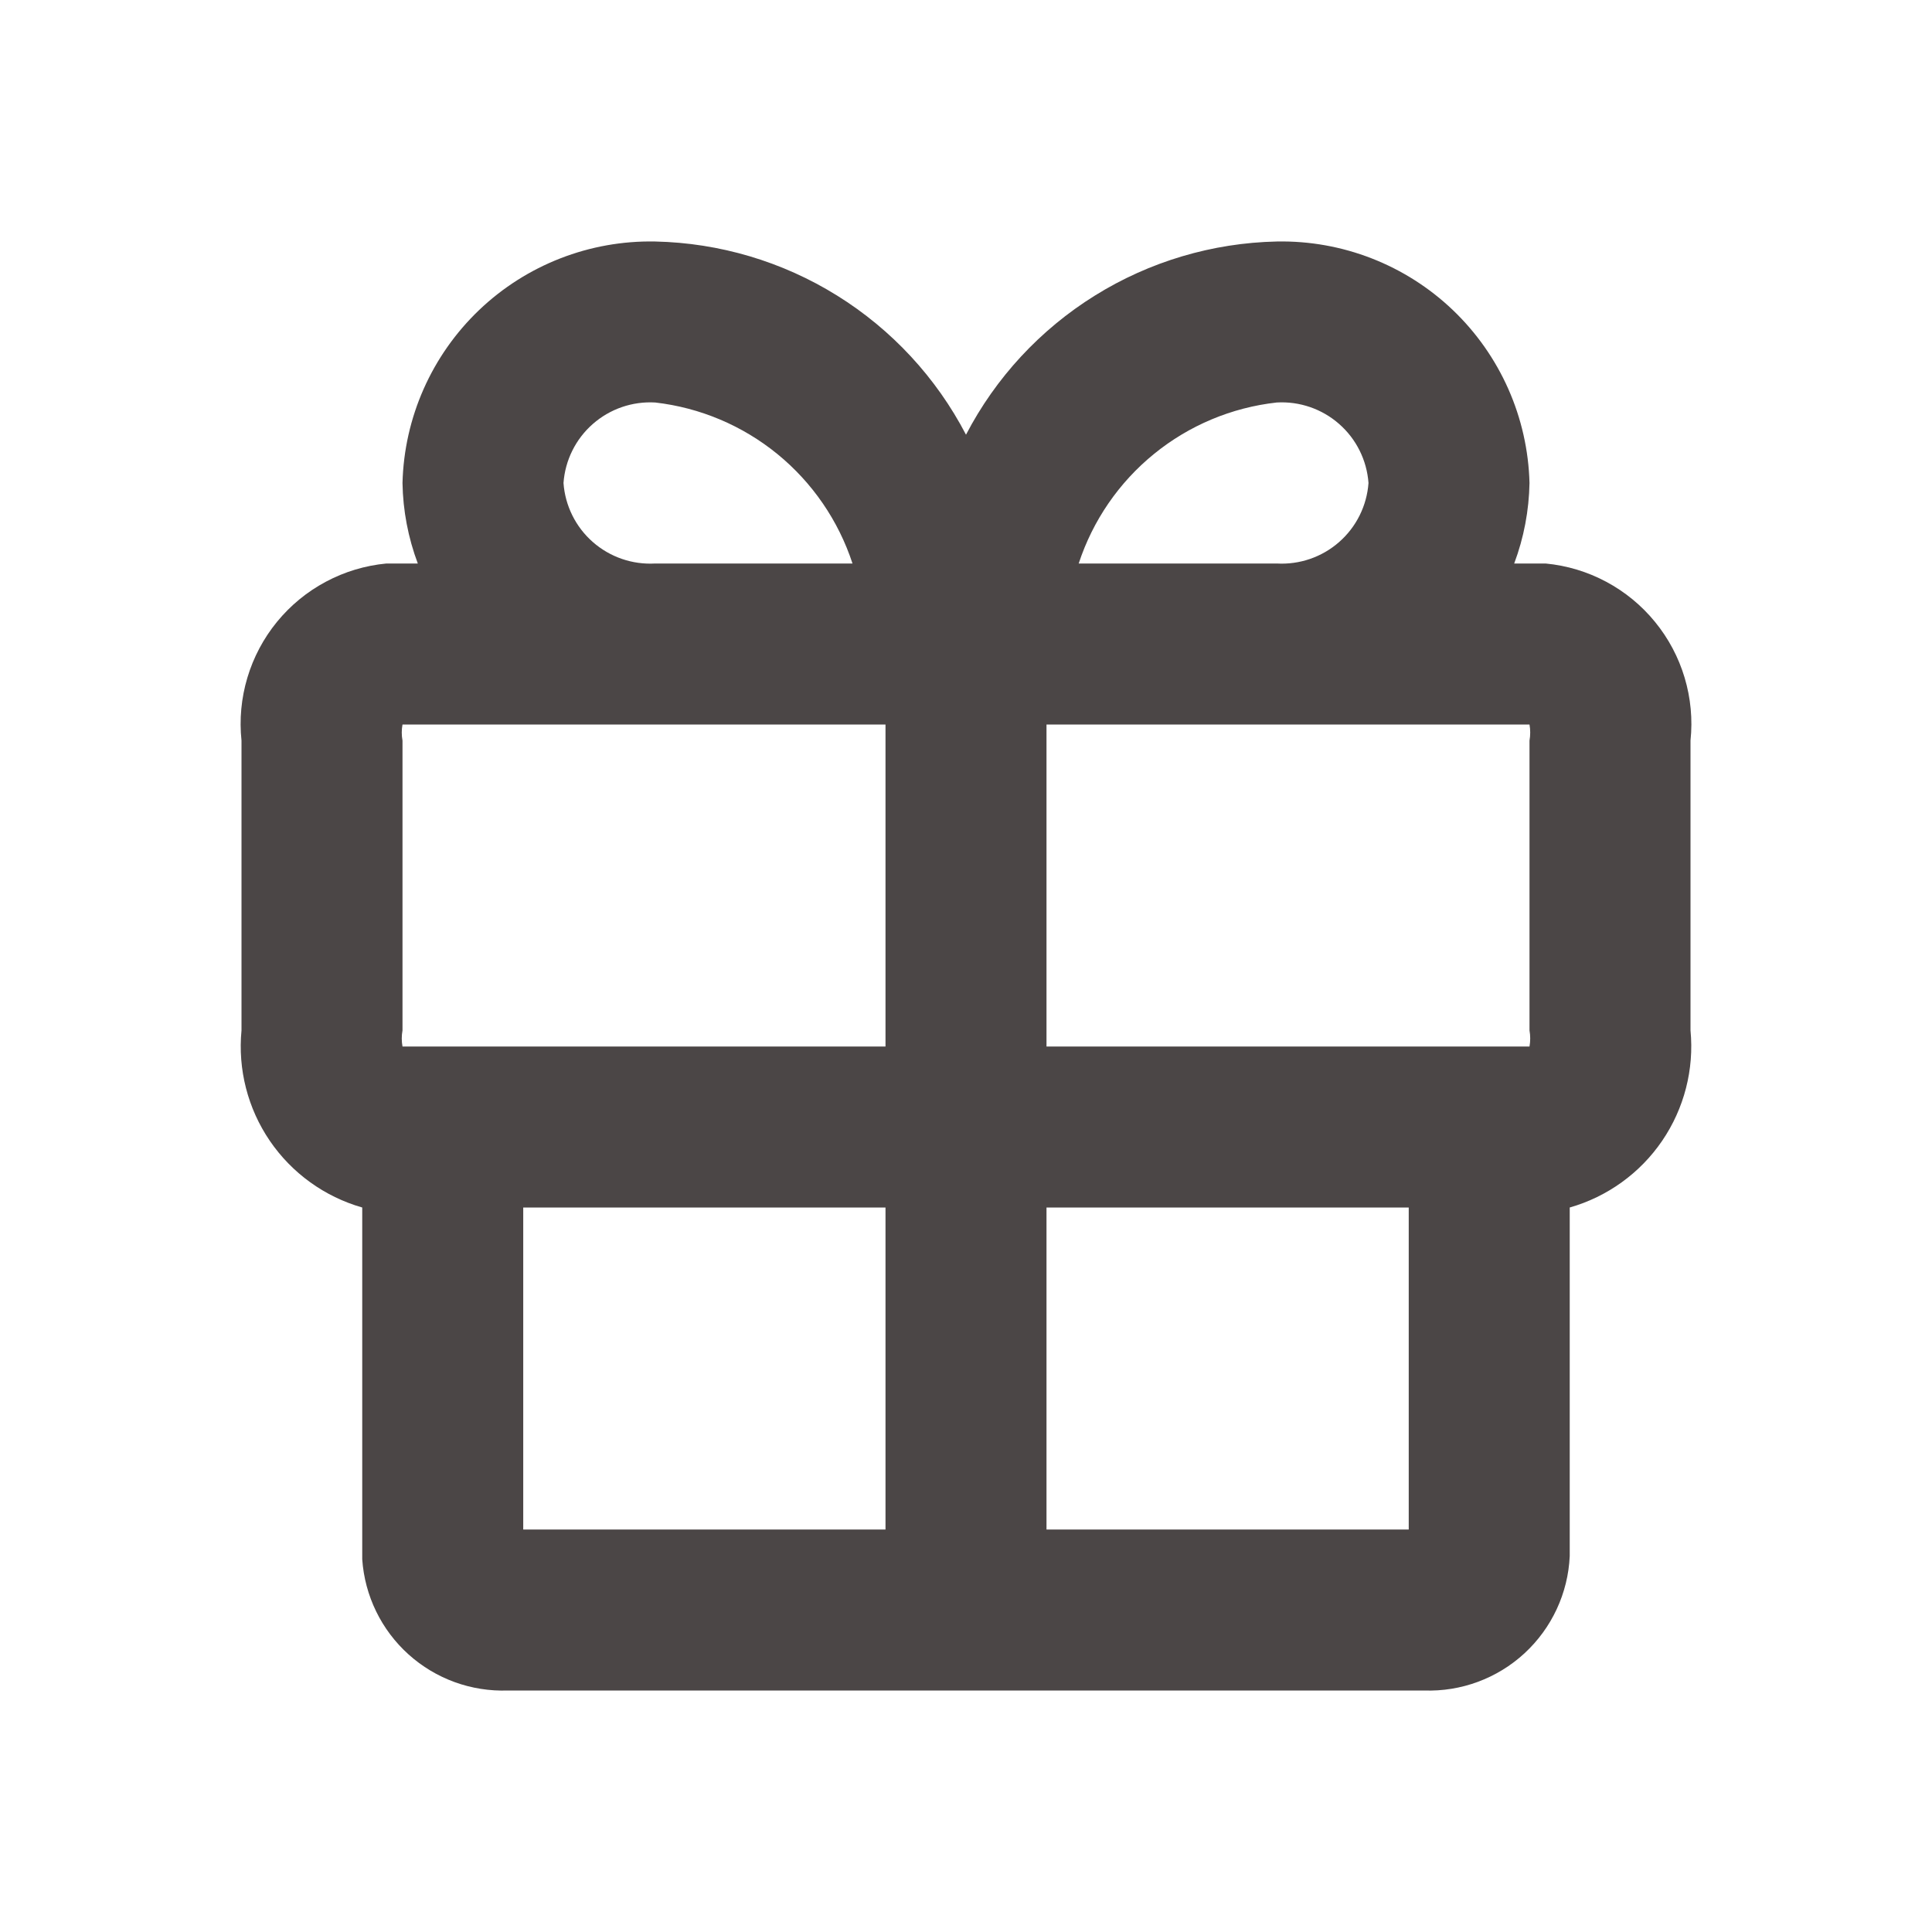 <svg width="51" height="51" viewBox="0 0 51 51" fill="none" xmlns="http://www.w3.org/2000/svg">
<path d="M40.8 14.875H39.971C40.226 14.195 40.362 13.476 40.375 12.75C40.33 11.021 39.603 9.381 38.353 8.186C37.103 6.992 35.431 6.341 33.702 6.375C32.004 6.412 30.346 6.904 28.903 7.802C27.46 8.699 26.284 9.968 25.5 11.475C24.715 9.968 23.54 8.699 22.097 7.802C20.654 6.904 18.996 6.412 17.297 6.375C15.569 6.341 13.896 6.992 12.646 8.186C11.396 9.381 10.669 11.021 10.625 12.75C10.637 13.476 10.774 14.195 11.029 14.875H10.2C9.641 14.928 9.098 15.091 8.602 15.356C8.106 15.62 7.668 15.98 7.312 16.415C6.957 16.849 6.691 17.35 6.53 17.889C6.369 18.427 6.316 18.991 6.375 19.55V27.2C6.276 28.229 6.54 29.26 7.122 30.114C7.705 30.968 8.568 31.591 9.562 31.875V41.161C9.628 42.125 10.066 43.026 10.784 43.672C11.502 44.319 12.443 44.66 13.409 44.625H37.591C38.57 44.66 39.524 44.306 40.244 43.642C40.964 42.977 41.393 42.055 41.437 41.076V31.875C42.431 31.591 43.295 30.968 43.877 30.114C44.459 29.26 44.724 28.229 44.625 27.2V19.55C44.684 18.991 44.631 18.427 44.47 17.889C44.309 17.35 44.043 16.849 43.687 16.415C43.332 15.98 42.893 15.62 42.398 15.356C41.902 15.091 41.359 14.928 40.8 14.875ZM40.375 19.55V27.2C40.4 27.34 40.4 27.485 40.375 27.625H27.625V19.125H40.375C40.4 19.265 40.4 19.41 40.375 19.55ZM33.702 10.625C34.304 10.59 34.896 10.793 35.349 11.191C35.803 11.588 36.081 12.149 36.125 12.75C36.081 13.351 35.803 13.912 35.349 14.309C34.896 14.707 34.304 14.91 33.702 14.875H28.475C28.847 13.74 29.537 12.736 30.464 11.982C31.391 11.228 32.515 10.757 33.702 10.625ZM14.875 12.75C14.918 12.149 15.197 11.588 15.65 11.191C16.104 10.793 16.695 10.59 17.297 10.625C18.481 10.761 19.6 11.234 20.523 11.987C21.446 12.741 22.133 13.743 22.504 14.875H17.297C16.695 14.91 16.104 14.707 15.65 14.309C15.197 13.912 14.918 13.351 14.875 12.75ZM10.625 19.55C10.599 19.41 10.599 19.265 10.625 19.125H23.375V27.625H10.625C10.599 27.485 10.599 27.34 10.625 27.2V19.55ZM13.812 31.875H23.375V40.375H13.812V31.875ZM27.625 40.375V31.875H37.187V40.375H27.625Z" fill="#4B4646"/>
</svg>
